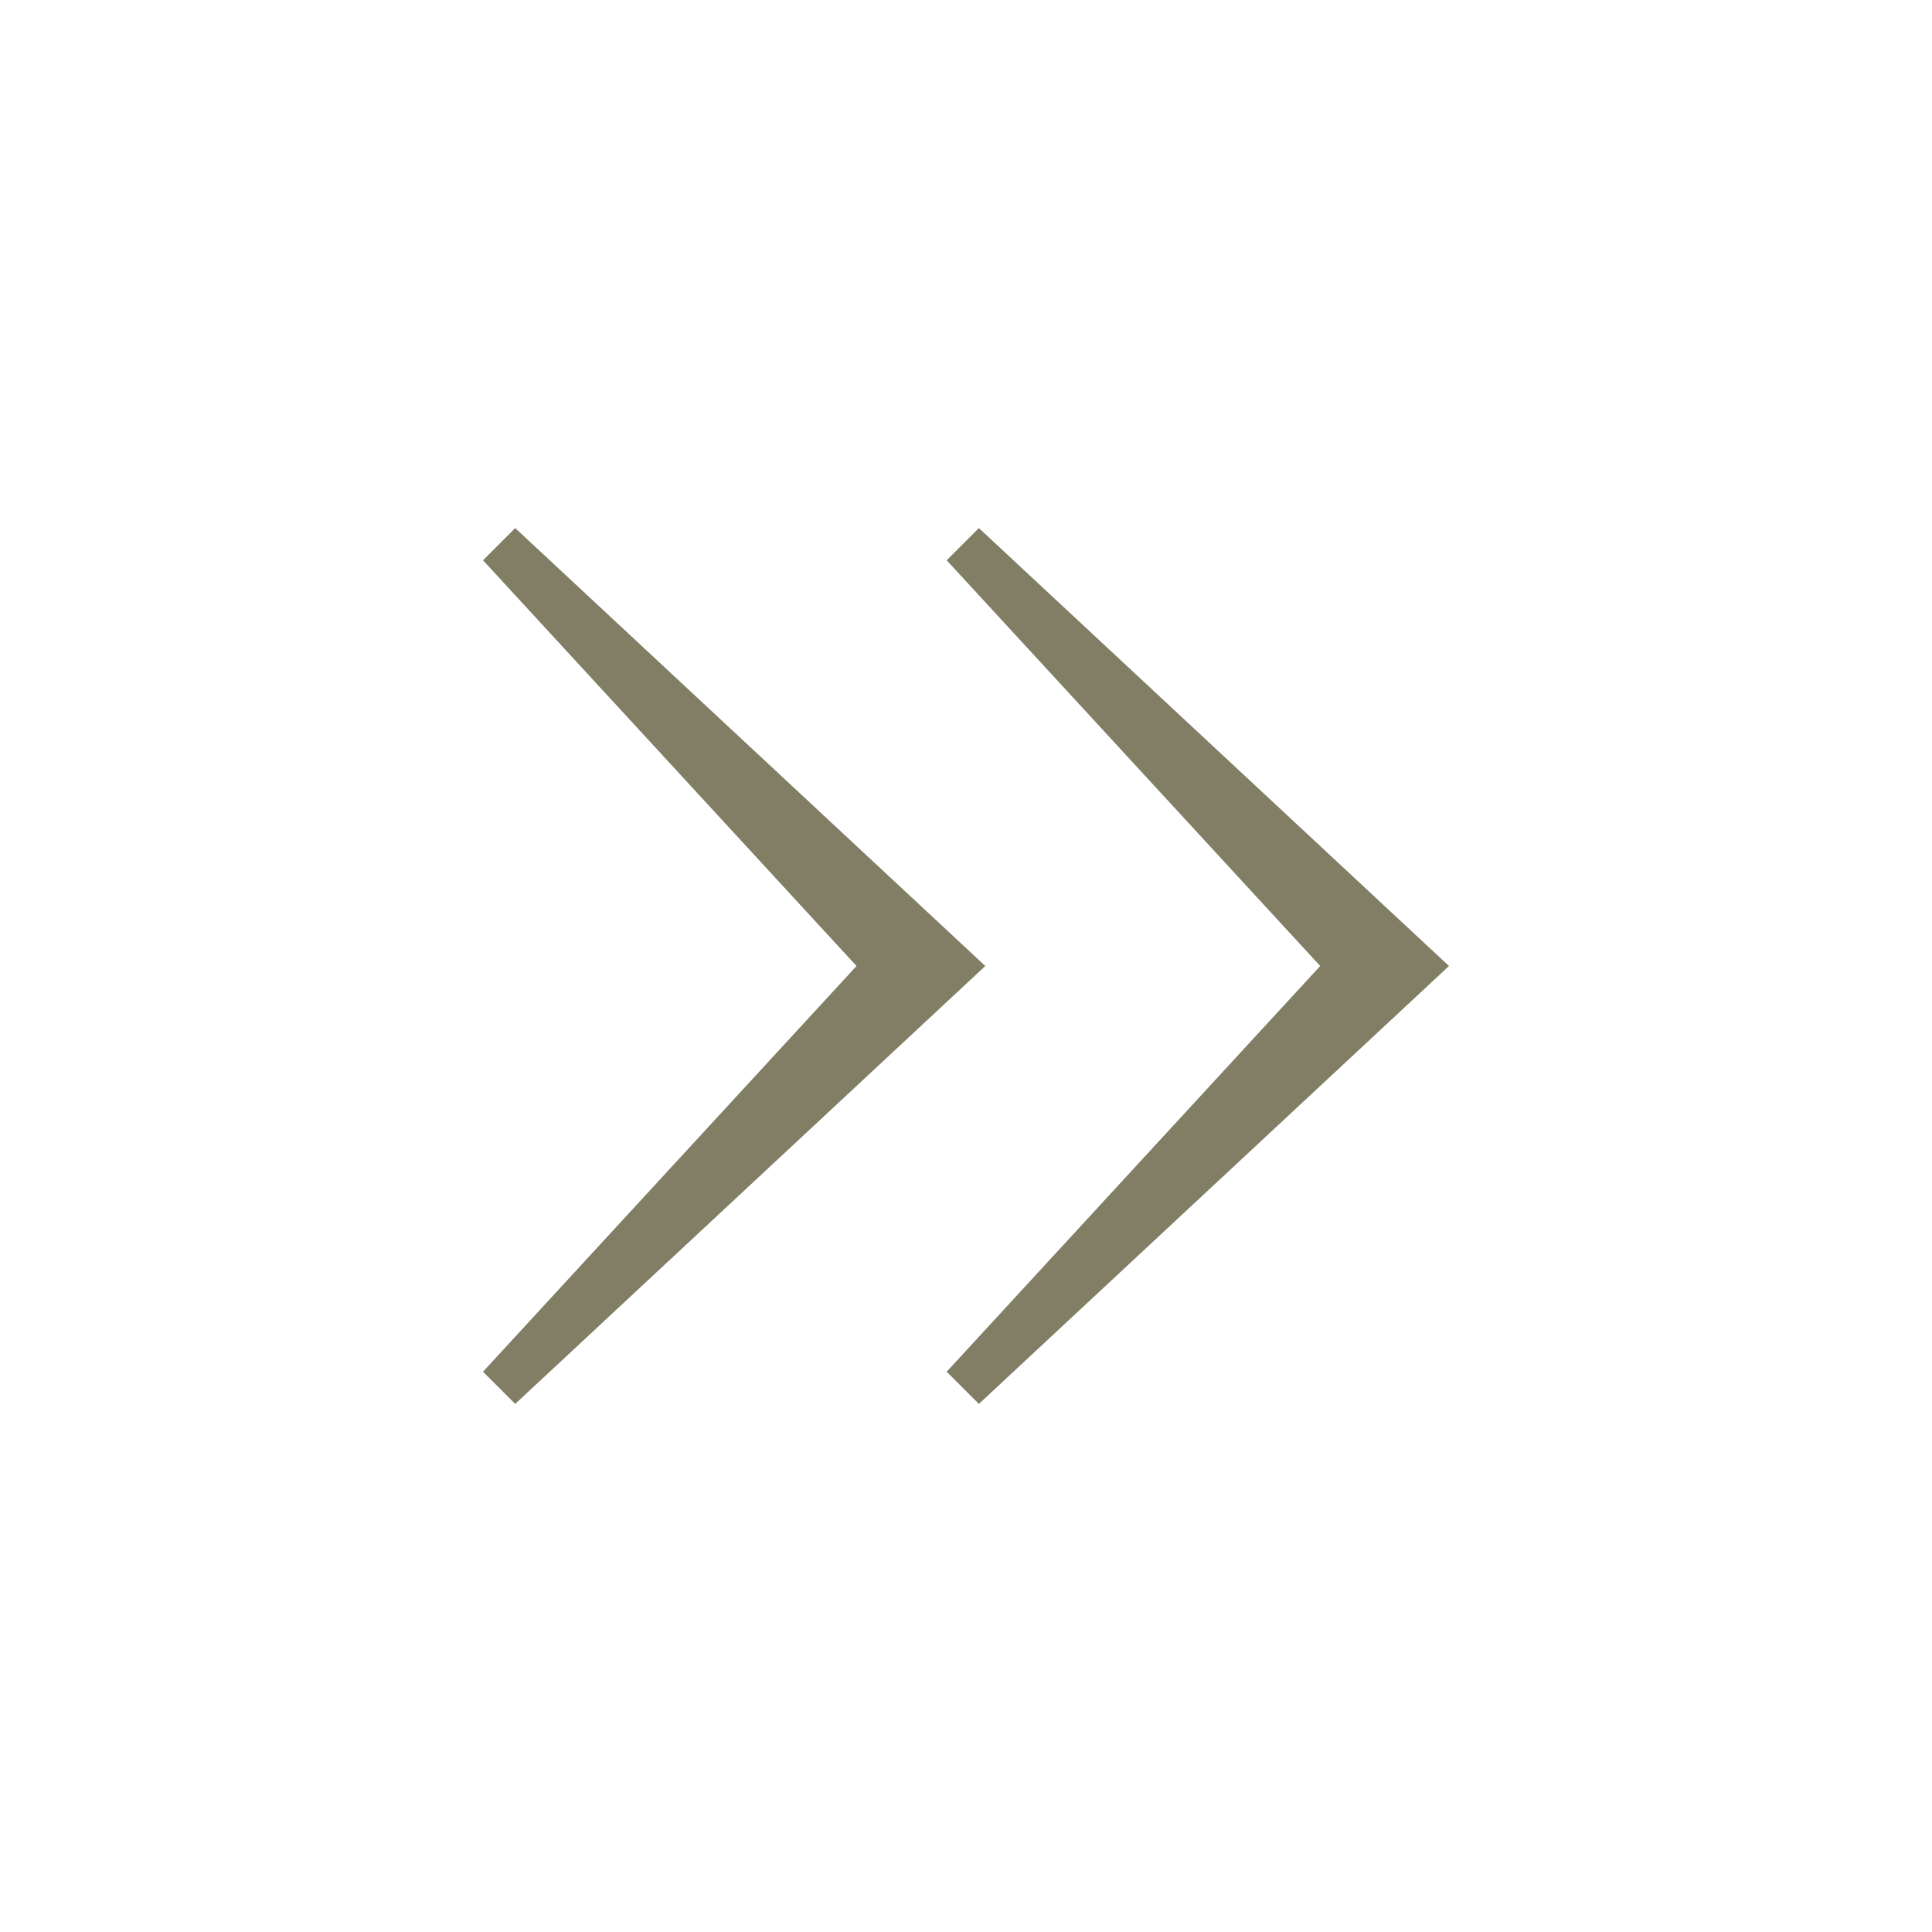 <?xml version="1.0" encoding="utf-8"?>
<!-- Generator: Adobe Illustrator 21.0.0, SVG Export Plug-In . SVG Version: 6.00 Build 0)  -->
<!DOCTYPE svg PUBLIC "-//W3C//DTD SVG 1.1//EN" "http://www.w3.org/Graphics/SVG/1.1/DTD/svg11.dtd">
<svg version="1.1" id="Ebene_1" xmlns="http://www.w3.org/2000/svg" xmlns:xlink="http://www.w3.org/1999/xlink" x="0px" y="0px"
	 width="30px" height="30px" viewBox="0 0 30 30" style="enable-background:new 0 0 30 30;" xml:space="preserve">
<style type="text/css">
	.st0{fill:#817E65;}
</style>
<title>pfeile-right-blau</title>
<polygon class="st0" points="15.3,15 8,21.8 7.5,21.3 13.3,15 7.5,8.7 8,8.2 "/>
<polygon class="st0" points="22.5,15 15.2,21.8 14.7,21.3 20.5,15 14.7,8.7 15.2,8.2 "/>
</svg>
